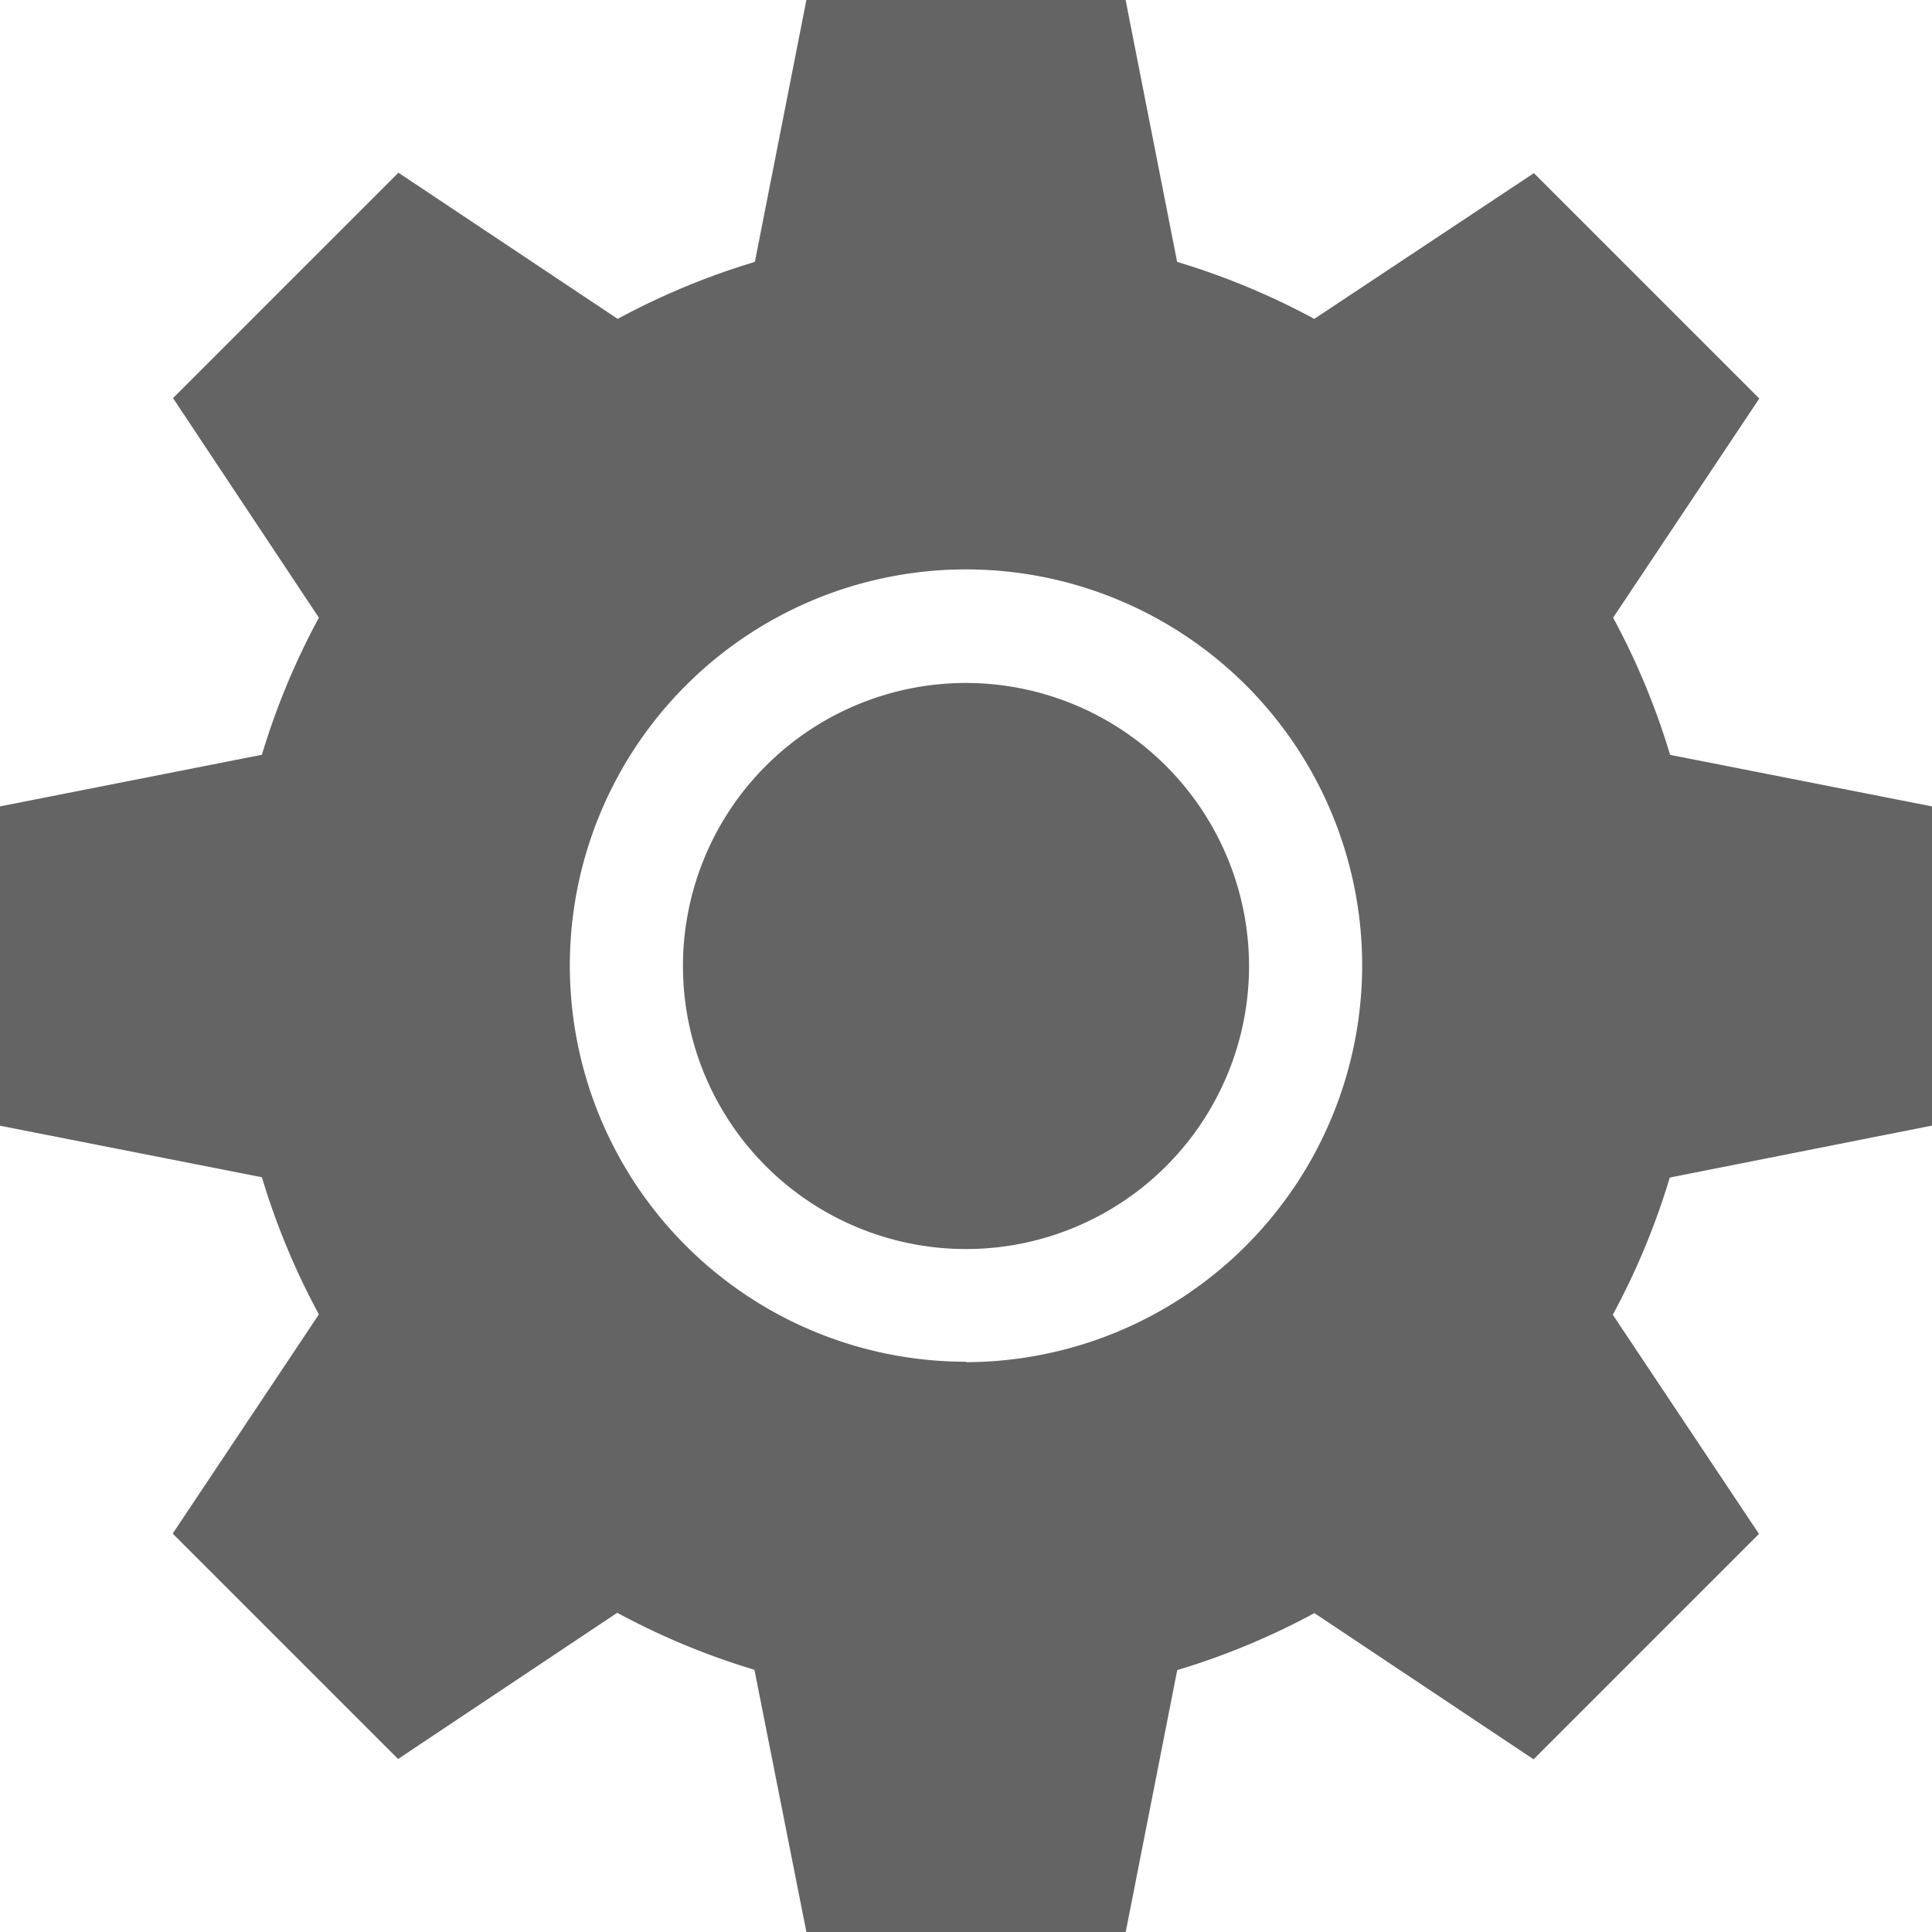 <svg id="settings" xmlns="http://www.w3.org/2000/svg" width="18" height="18" viewBox="0 0 18 18">
  <g id="Group_3306" data-name="Group 3306" transform="translate(6.363 6.363)">
    <g id="Group_3305" data-name="Group 3305">
      <path id="Path_5620" data-name="Path 5620" d="M183.637,181a2.637,2.637,0,1,0,2.637,2.637A2.64,2.64,0,0,0,183.637,181Z" transform="translate(-181 -181)" fill="#646464"/>
    </g>
  </g>
  <g id="Group_3308" data-name="Group 3308">
    <g id="Group_3307" data-name="Group 3307">
      <path id="Path_5621" data-name="Path 5621" d="M18,10.487V7.513l-2.44-.48a6.777,6.777,0,0,0-.531-1.278l1.362-2.042-2.1-2.1L12.245,2.971a6.776,6.776,0,0,0-1.278-.531L10.487,0H7.513l-.48,2.44a6.777,6.777,0,0,0-1.278.531L3.712,1.609l-2.1,2.1L2.971,5.755A6.776,6.776,0,0,0,2.44,7.032L0,7.513v2.975l2.44.48a6.777,6.777,0,0,0,.531,1.278L1.609,14.288l2.1,2.1,2.042-1.362a6.776,6.776,0,0,0,1.278.531L7.513,18h2.975l.48-2.44a6.777,6.777,0,0,0,1.278-.531l2.042,1.362,2.1-2.1-1.362-2.042a6.776,6.776,0,0,0,.531-1.278Zm-9,2.2A3.691,3.691,0,1,1,12.691,9,3.7,3.7,0,0,1,9,12.691Z" fill="#646464"/>
    </g>
  </g>
</svg>
